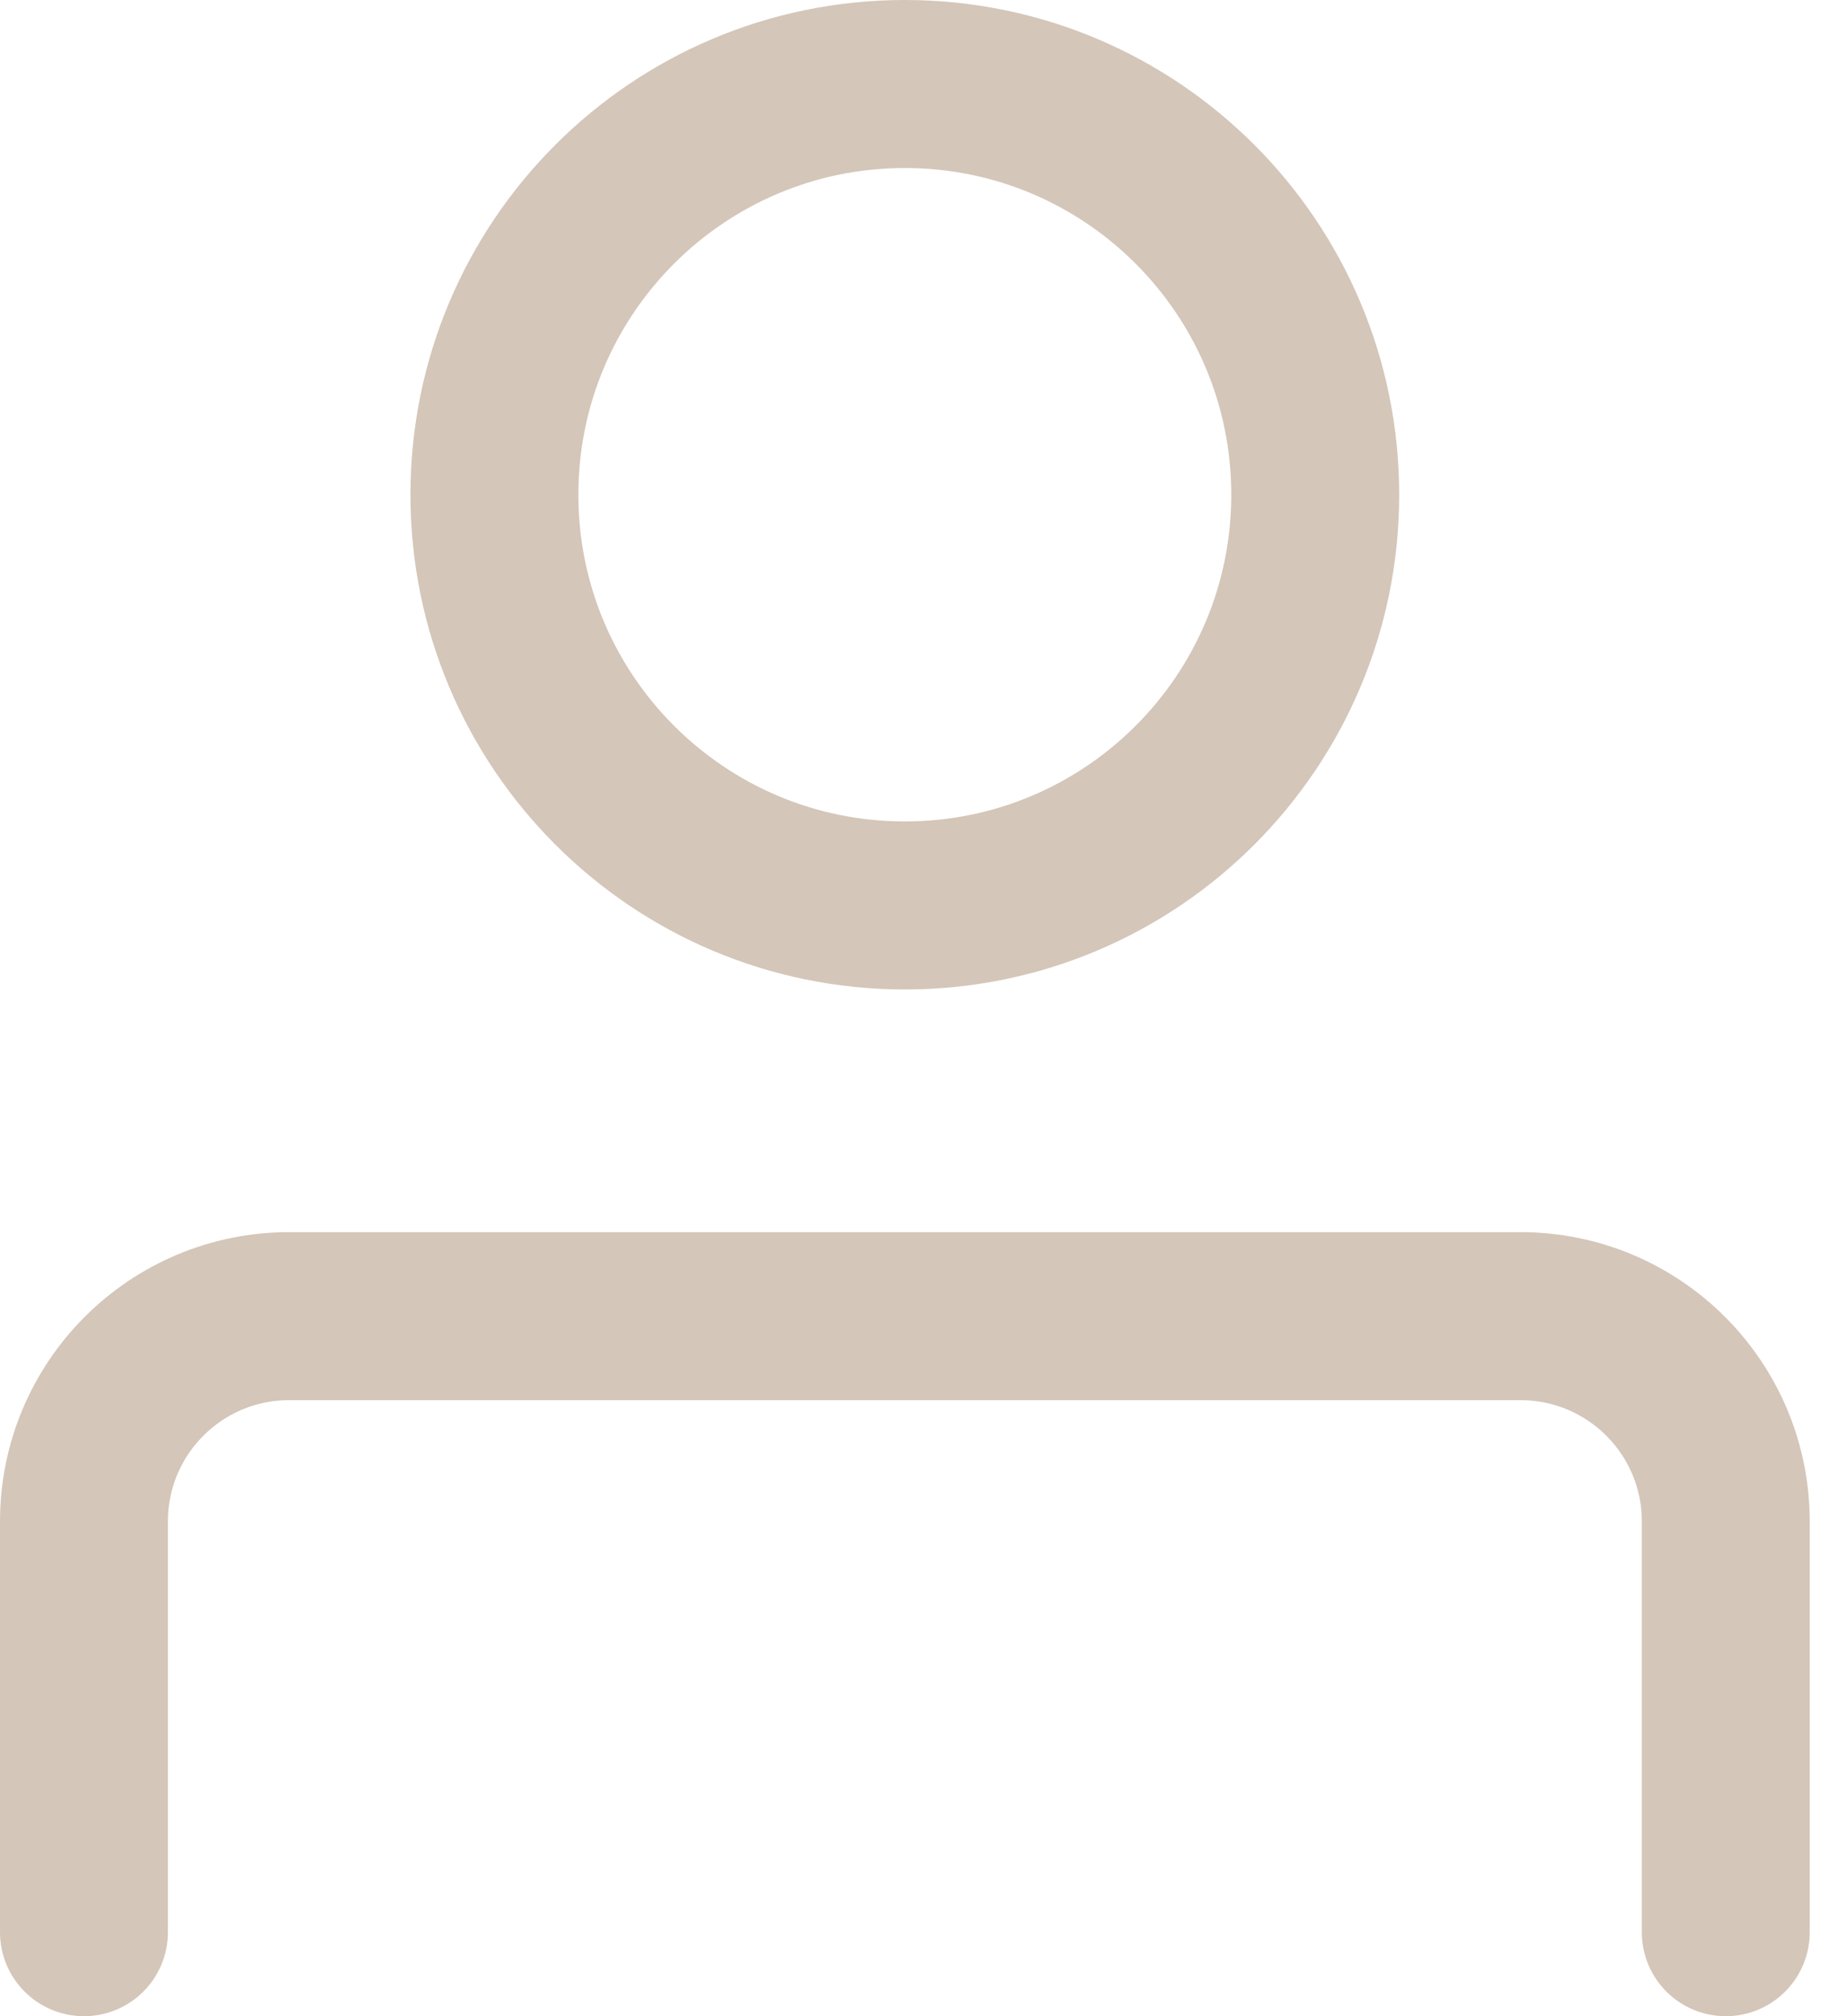 <svg width="22" height="24" viewBox="0 0 22 24" fill="none" xmlns="http://www.w3.org/2000/svg">
<path d="M10.778 10.778C13.478 10.778 15.666 8.589 15.666 5.889C15.666 3.189 13.478 1 10.778 1C8.078 1 5.889 3.189 5.889 5.889C5.889 8.589 8.078 10.778 10.778 10.778Z" stroke="#D4C6B9" stroke-width="2" stroke-linecap="round" stroke-linejoin="round"/>
<path d="M1 23V18.111C1 16.761 2.094 15.667 3.444 15.667H18.111C19.461 15.667 20.556 16.761 20.556 18.111V23" stroke="#D4C6B9" stroke-width="2" stroke-linecap="round" stroke-linejoin="round"/>
</svg>
